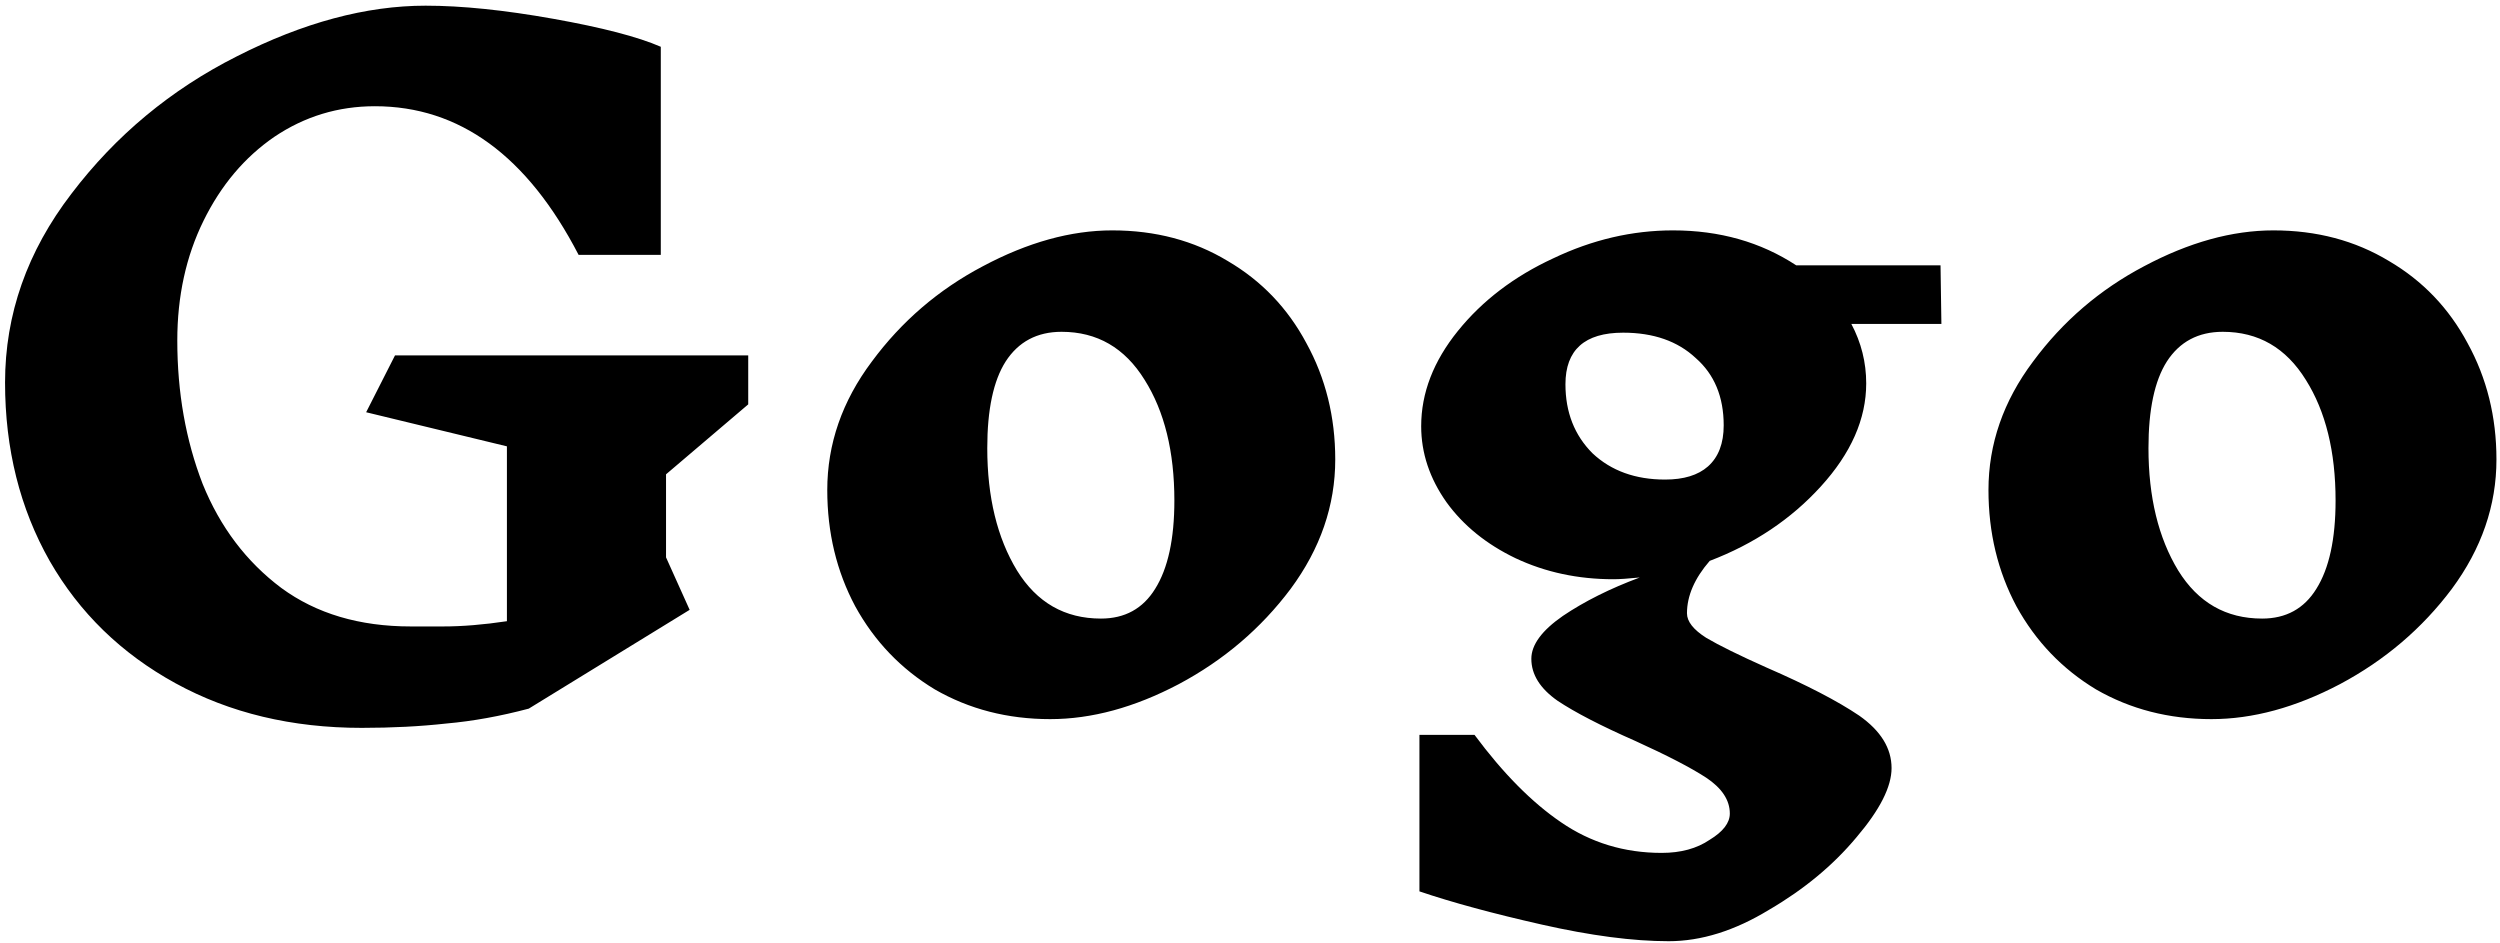 <svg width="366" height="138" viewBox="0 0 366 138" fill="none" xmlns="http://www.w3.org/2000/svg">
<path d="M97.507 81.6L100.964 89.28L77.412 103.744C73.23 104.853 69.219 105.579 65.379 105.92C61.539 106.347 57.401 106.56 52.964 106.56C42.724 106.56 33.636 104.384 25.7 100.032C17.764 95.68 11.62 89.707 7.268 82.112C2.916 74.432 0.74 65.728 0.74 56C0.74 46.016 3.982 36.8 10.467 28.352C16.953 19.819 25.017 13.12 34.66 8.256C44.388 3.307 53.603 0.832 62.307 0.832C67.598 0.832 73.828 1.472 80.996 2.752C88.163 4.032 93.412 5.397 96.74 6.848V37.312H84.707C77.198 22.805 67.257 15.552 54.883 15.552C49.508 15.552 44.601 17.045 40.163 20.032C35.812 23.019 32.355 27.115 29.796 32.32C27.235 37.525 25.956 43.371 25.956 49.856C25.956 57.451 27.193 64.448 29.668 70.848C32.227 77.163 36.068 82.24 41.188 86.08C46.307 89.835 52.622 91.712 60.132 91.712C60.473 91.712 62.051 91.712 64.868 91.712C67.683 91.712 70.798 91.456 74.212 90.944V65.344L53.603 60.352L57.828 52.032H109.54V59.2L97.507 69.44V81.6ZM162.84 33.728C169.154 33.728 174.786 35.221 179.736 38.208C184.685 41.109 188.525 45.12 191.256 50.24C194.072 55.36 195.48 61.035 195.48 67.264C195.48 74.005 193.304 80.32 188.951 86.208C184.6 92.011 179.138 96.661 172.568 100.16C166.082 103.573 159.81 105.28 153.752 105.28C147.522 105.28 141.89 103.829 136.856 100.928C131.906 97.941 128.024 93.888 125.208 88.768C122.477 83.648 121.112 77.973 121.112 71.744C121.112 65.003 123.288 58.731 127.64 52.928C131.992 47.04 137.41 42.389 143.896 38.976C150.466 35.477 156.781 33.728 162.84 33.728ZM155.416 48.576C151.832 48.576 149.101 50.027 147.224 52.928C145.432 55.744 144.536 59.968 144.536 65.6C144.536 72.768 145.986 78.741 148.888 83.52C151.789 88.213 155.885 90.56 161.176 90.56C164.674 90.56 167.32 89.109 169.112 86.208C170.989 83.221 171.928 78.912 171.928 73.28C171.928 66.112 170.477 60.224 167.576 55.616C164.674 50.923 160.621 48.576 155.416 48.576ZM271.037 47.424C272.487 50.155 273.213 53.056 273.213 56.128C273.213 61.333 270.994 66.368 266.557 71.232C262.205 76.011 256.786 79.637 250.301 82.112C248.082 84.672 246.973 87.232 246.973 89.792C246.973 90.987 247.911 92.181 249.789 93.376C251.666 94.485 254.61 95.936 258.621 97.728C264.509 100.288 269.031 102.635 272.189 104.768C275.346 106.987 276.925 109.547 276.925 112.448C276.925 115.179 275.218 118.549 271.805 122.56C268.391 126.656 264.125 130.197 259.005 133.184C253.97 136.256 249.063 137.792 244.285 137.792C239.079 137.792 232.893 136.981 225.725 135.36C218.557 133.739 212.583 132.117 207.805 130.496V107.584H215.869C220.05 113.216 224.274 117.483 228.541 120.384C232.893 123.371 237.799 124.864 243.261 124.864C246.077 124.864 248.423 124.224 250.301 122.944C252.263 121.749 253.245 120.469 253.245 119.104C253.245 117.141 252.093 115.392 249.789 113.856C247.57 112.405 244.114 110.613 239.421 108.48C234.386 106.261 230.589 104.299 228.029 102.592C225.469 100.8 224.189 98.752 224.189 96.448C224.189 94.4 225.725 92.309 228.797 90.176C231.954 88.043 235.709 86.165 240.061 84.544C238.354 84.715 237.074 84.8 236.221 84.8C231.015 84.8 226.237 83.776 221.885 81.728C217.618 79.68 214.247 76.949 211.773 73.536C209.298 70.037 208.061 66.325 208.061 62.4C208.061 57.536 209.853 52.885 213.437 48.448C217.021 44.011 221.671 40.469 227.389 37.824C233.106 35.093 238.951 33.728 244.925 33.728C251.751 33.728 257.767 35.435 262.973 38.848H284.093L284.221 47.424H271.037ZM243.773 70.208C246.503 70.208 248.594 69.568 250.045 68.288C251.581 66.923 252.349 64.917 252.349 62.272C252.349 58.091 250.983 54.805 248.253 52.416C245.607 49.941 242.066 48.704 237.629 48.704C231.997 48.704 229.181 51.221 229.181 56.256C229.181 60.352 230.503 63.723 233.149 66.368C235.879 68.928 239.421 70.208 243.773 70.208ZM332.84 33.728C339.154 33.728 344.786 35.221 349.736 38.208C354.685 41.109 358.525 45.12 361.256 50.24C364.072 55.36 365.48 61.035 365.48 67.264C365.48 74.005 363.304 80.32 358.951 86.208C354.6 92.011 349.138 96.661 342.568 100.16C336.082 103.573 329.81 105.28 323.752 105.28C317.522 105.28 311.89 103.829 306.856 100.928C301.906 97.941 298.024 93.888 295.208 88.768C292.477 83.648 291.112 77.973 291.112 71.744C291.112 65.003 293.288 58.731 297.64 52.928C301.992 47.04 307.41 42.389 313.896 38.976C320.466 35.477 326.781 33.728 332.84 33.728ZM325.416 48.576C321.832 48.576 319.101 50.027 317.224 52.928C315.432 55.744 314.536 59.968 314.536 65.6C314.536 72.768 315.986 78.741 318.888 83.52C321.789 88.213 325.885 90.56 331.176 90.56C334.674 90.56 337.32 89.109 339.112 86.208C340.989 83.221 341.928 78.912 341.928 73.28C341.928 66.112 340.477 60.224 337.576 55.616C334.674 50.923 330.621 48.576 325.416 48.576Z" fill="#010101" style="fill:#010101;fill:color(display-p3 0.004 0.004 0.004);fill-opacity:1;"/>
</svg>
